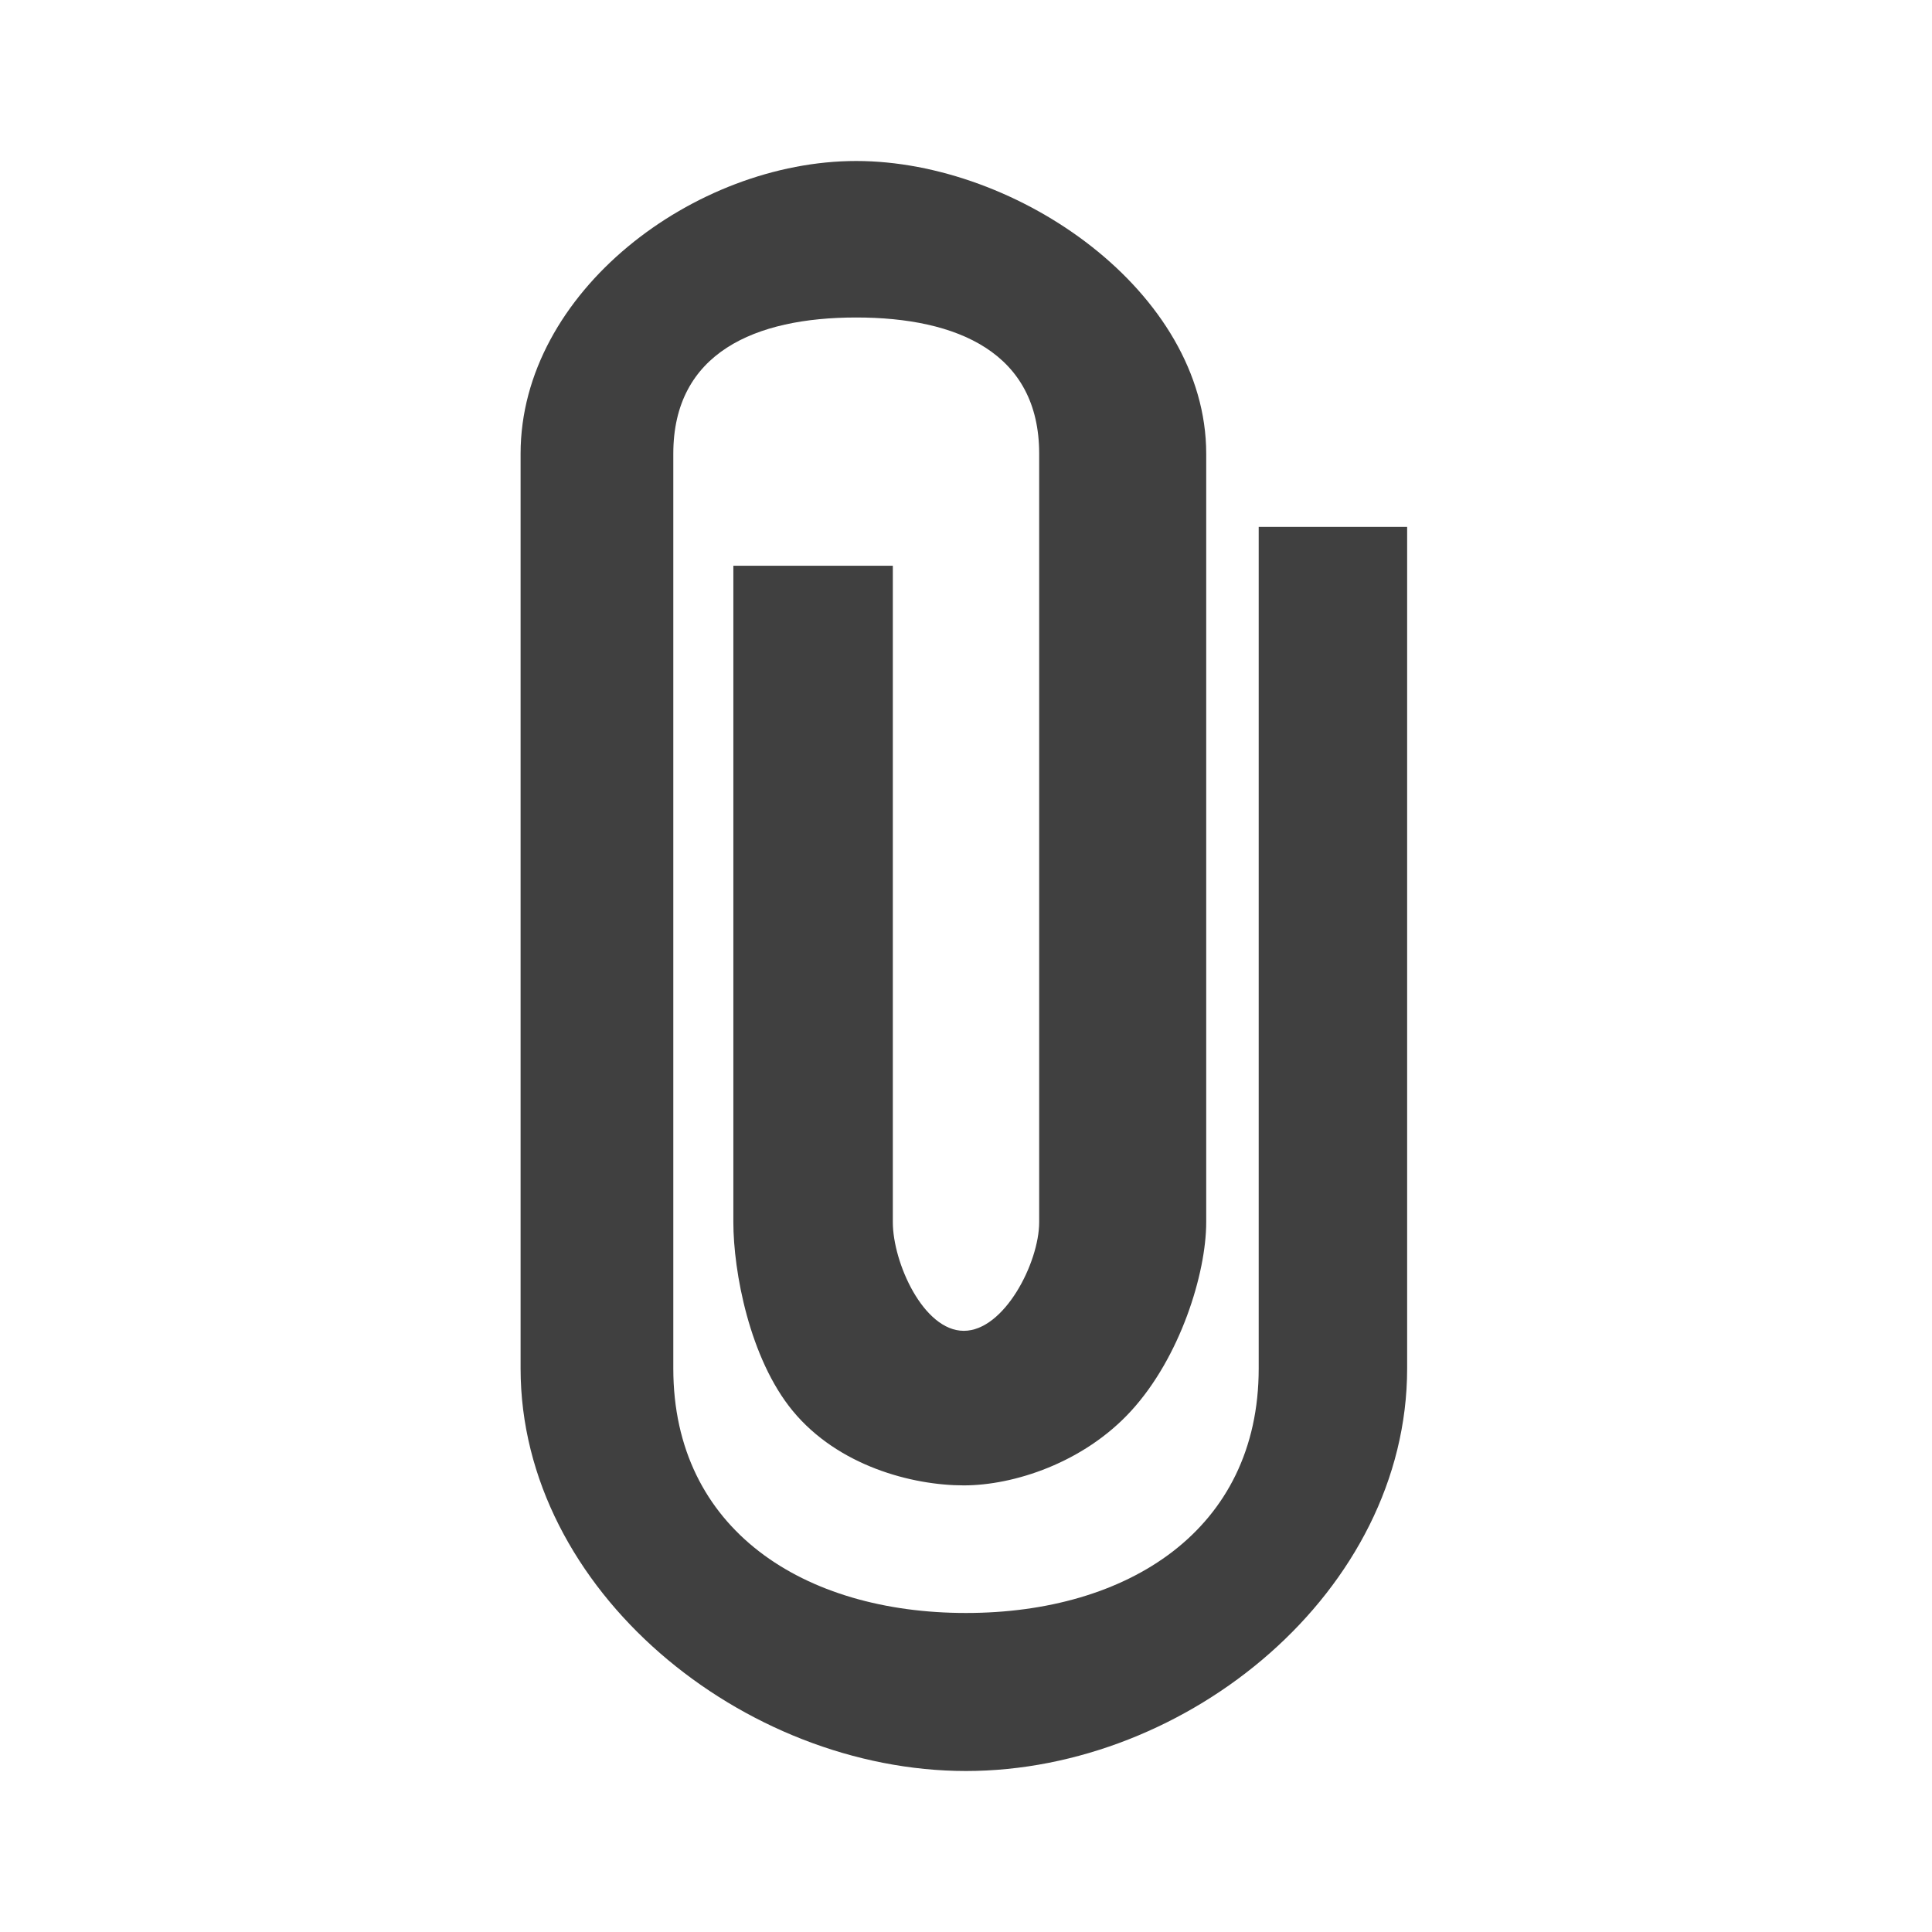 <?xml version="1.0" encoding="UTF-8"?>
<svg width="24px" height="24px" viewBox="0 0 24 24" version="1.1" xmlns="http://www.w3.org/2000/svg" xmlns:xlink="http://www.w3.org/1999/xlink">
    <!-- Generator: sketchtool 63.1 (101010) - https://sketch.com -->
    <title>icon/attachment</title>
    <desc>Created with sketchtool.</desc>
    <g id="Icons" stroke="none" stroke-width="1" fill="none" fill-rule="evenodd">
        <g id="icon/attachment" fill="#404040" fill-rule="nonzero">
            <path d="M15.636,6.545 L15.636,17 C15.636,19.008 14.008,20.037 12,20.037 C9.992,20.037 8.364,19.008 8.364,17 L8.364,5.636 C8.364,4.381 9.381,3.944 10.636,3.944 C11.892,3.944 12.909,4.381 12.909,5.636 L12.909,15.182 C12.909,15.684 12.476,16.532 11.973,16.532 C11.471,16.532 11.091,15.684 11.091,15.182 L11.091,7.028 L9.11,7.028 L9.11,15.182 C9.11,15.794 9.31,16.875 9.848,17.527 C10.412,18.211 11.331,18.452 11.973,18.452 C12.591,18.452 13.46,18.173 14.051,17.527 C14.661,16.861 14.984,15.819 14.984,15.182 L14.984,5.636 C14.984,3.628 12.645,2 10.636,2 C8.628,2 6.467,3.628 6.467,5.636 L6.467,17 C6.467,19.761 9.239,22 12,22 C14.761,22 17.48,19.761 17.48,17 L17.48,6.545 L15.636,6.545 Z" id="Path"></path>
        </g>
    </g>
</svg>